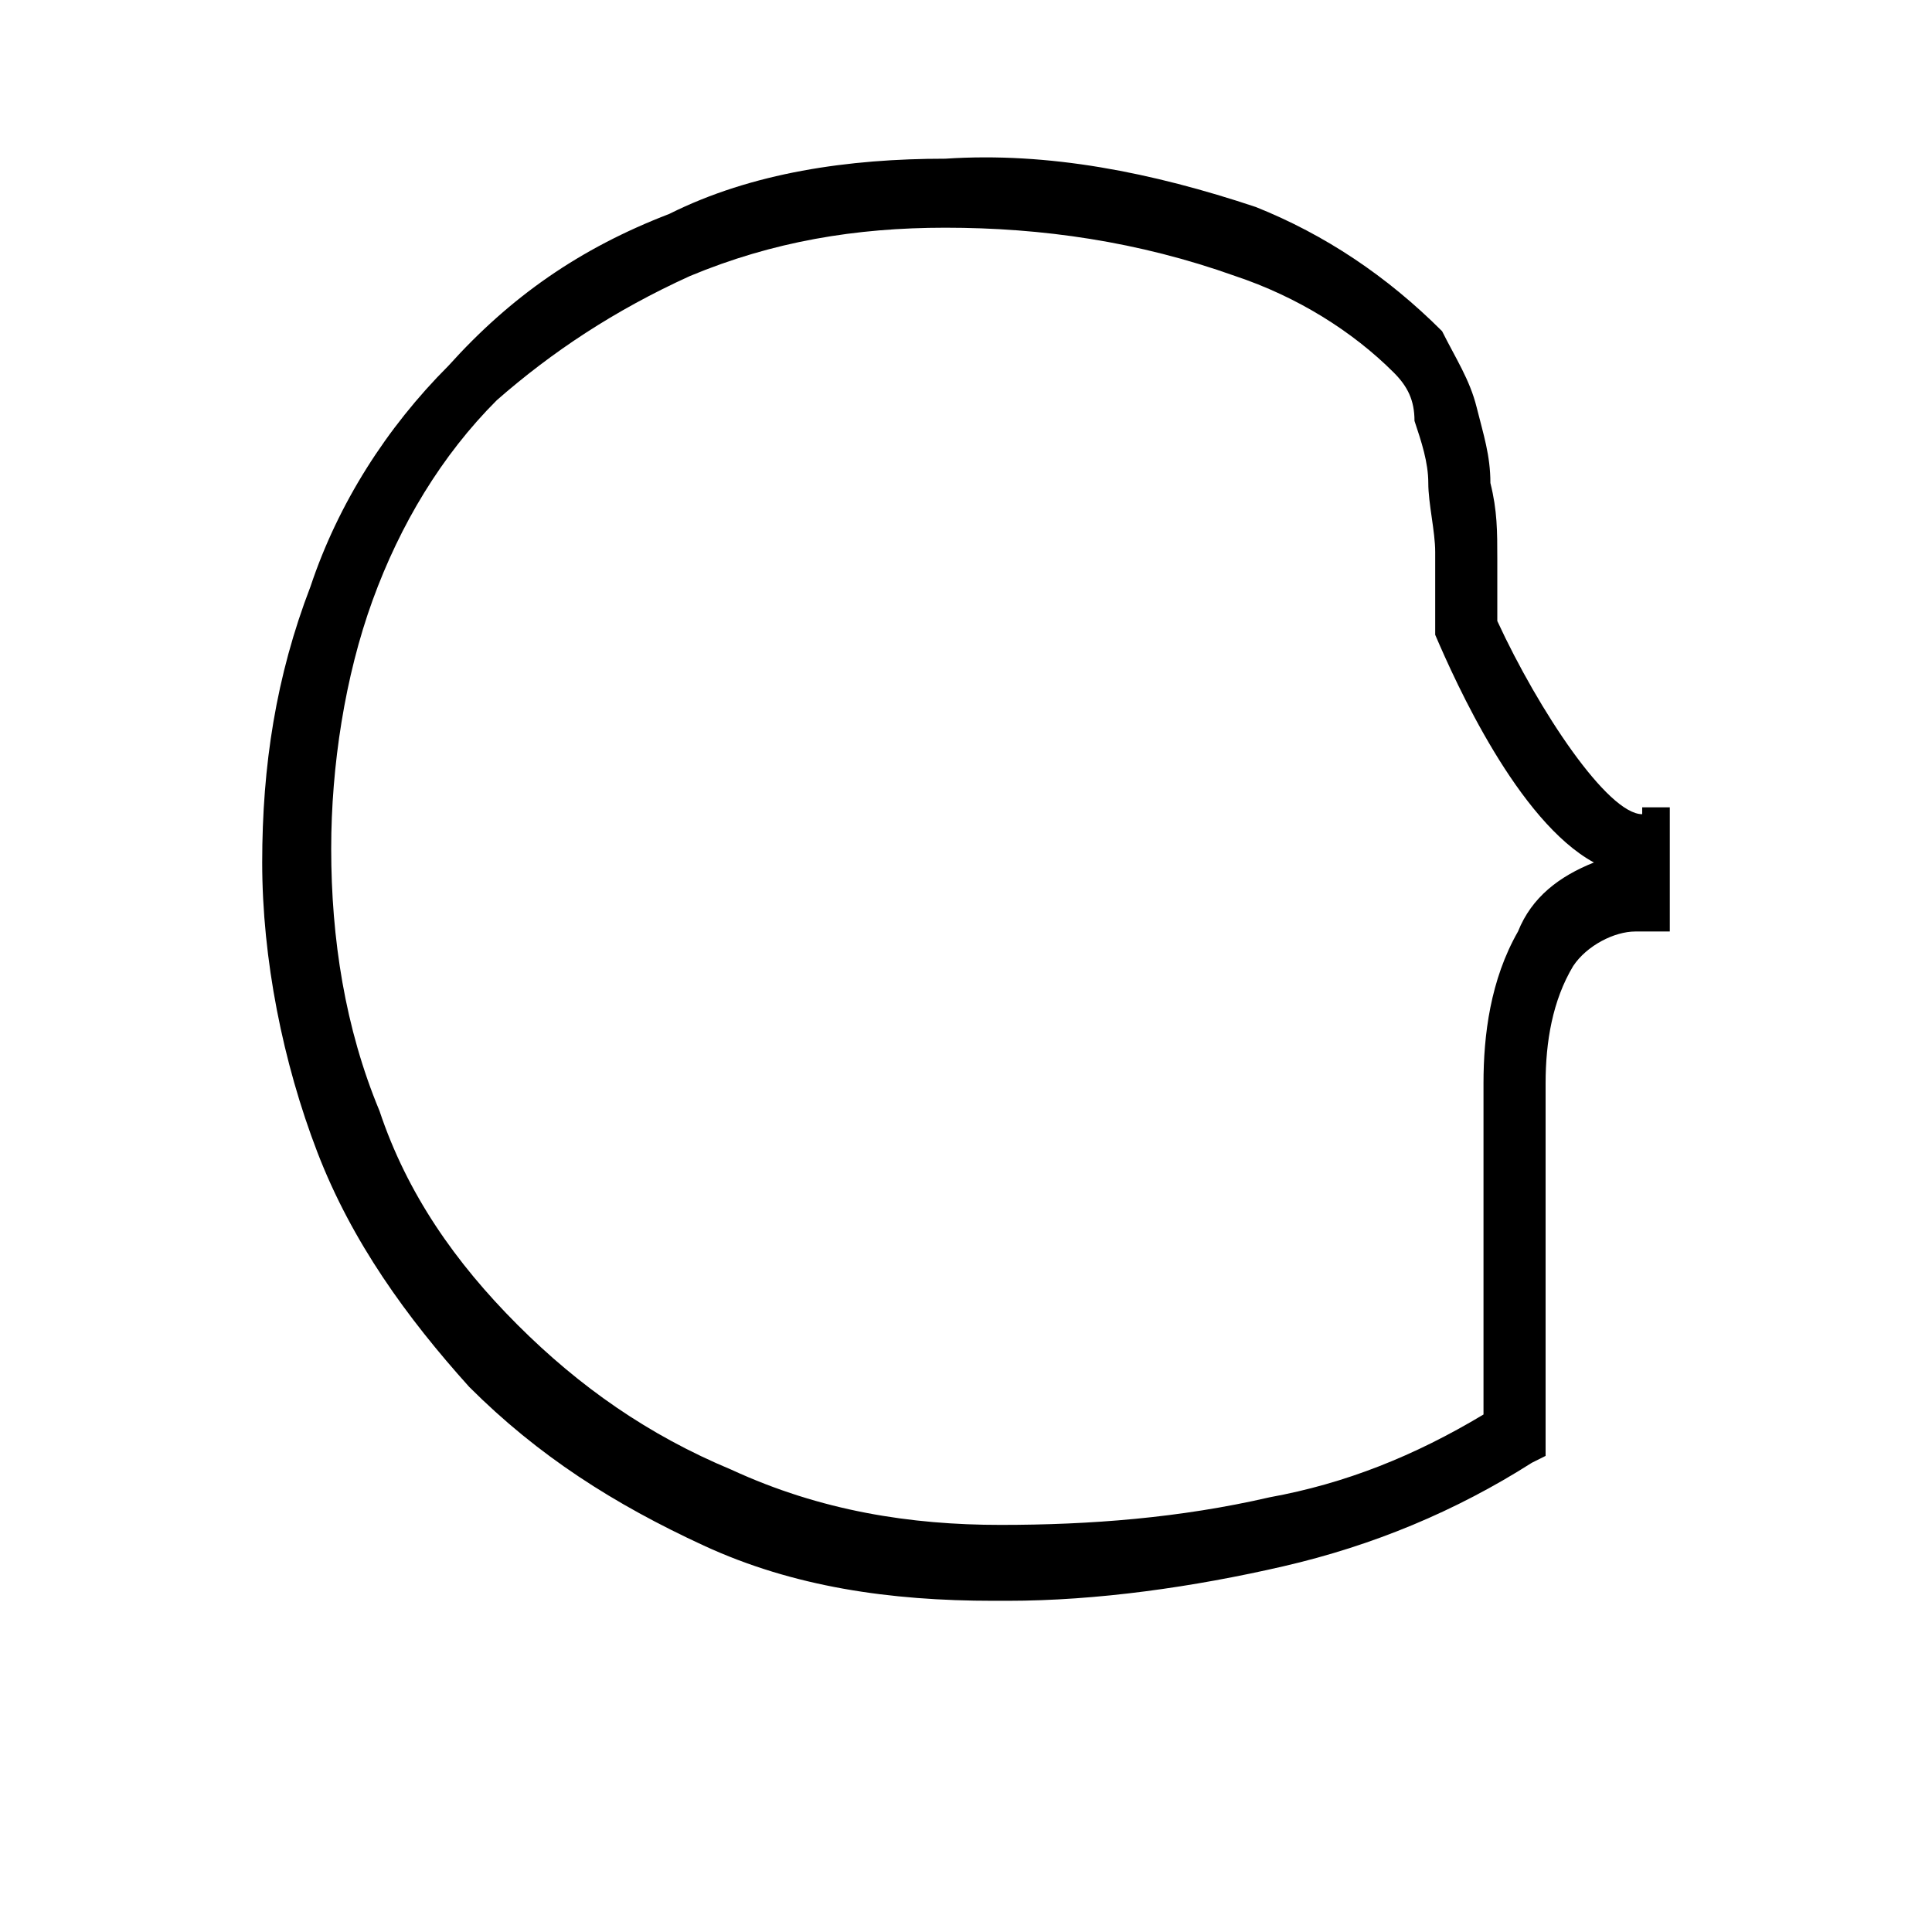 <svg xmlns="http://www.w3.org/2000/svg" width="28" height="28" viewBox="0 0 28 28">
	<path d="M23.8,11.8c-0.5,0-1.5-1.5-2.1-2.8c0-0.2,0-0.7,0-0.9c0-0.4,0-0.7-0.1-1.1c0-0.4-0.1-0.7-0.2-1.1c-0.1-0.4-0.3-0.7-0.5-1.1
	C20.1,4,19.2,3.4,18.2,3c-1.5-0.5-3-0.8-4.5-0.7c-1.4,0-2.8,0.2-4,0.8C8.4,3.6,7.4,4.3,6.5,5.3c-0.9,0.9-1.6,2-2,3.2
	c-0.5,1.3-0.7,2.6-0.7,4c0,1.4,0.3,2.9,0.8,4.2c0.5,1.3,1.3,2.4,2.2,3.4c1,1,2.1,1.7,3.4,2.3c1.3,0.6,2.7,0.8,4.2,0.8
	c0.1,0,0.2,0,0.2,0c1.3,0,2.7-0.2,4-0.5c1.3-0.3,2.5-0.8,3.6-1.5l0.2-0.1l0-5.4c0-0.6,0.1-1.2,0.4-1.7c0.2-0.3,0.6-0.5,0.9-0.5
	l0.5,0v-1.8H23.8z M22,13.5c-0.4,0.7-0.5,1.5-0.5,2.2v4.8c-1,0.6-2,1-3.1,1.2c-1.3,0.3-2.6,0.4-3.9,0.4c-1.3,0-2.6-0.2-3.9-0.8
	c-1.2-0.5-2.2-1.2-3.1-2.1c-0.9-0.9-1.6-1.9-2-3.1c-0.5-1.2-0.7-2.5-0.7-3.8c0-1.2,0.2-2.5,0.6-3.6c0.4-1.1,1-2.1,1.8-2.9
	C8,5.1,8.9,4.5,10,4c1.2-0.5,2.4-0.7,3.7-0.7c1.4,0,2.8,0.2,4.2,0.7c0.9,0.3,1.7,0.8,2.3,1.4c0.2,0.2,0.3,0.4,0.3,0.7
	c0.1,0.3,0.2,0.6,0.2,0.9c0,0.3,0.1,0.7,0.1,1c0,0.4,0,1,0,1l0,0.2c0.3,0.7,1.2,2.7,2.3,3.3C22.6,12.7,22.2,13,22,13.5z"/>
</svg>
